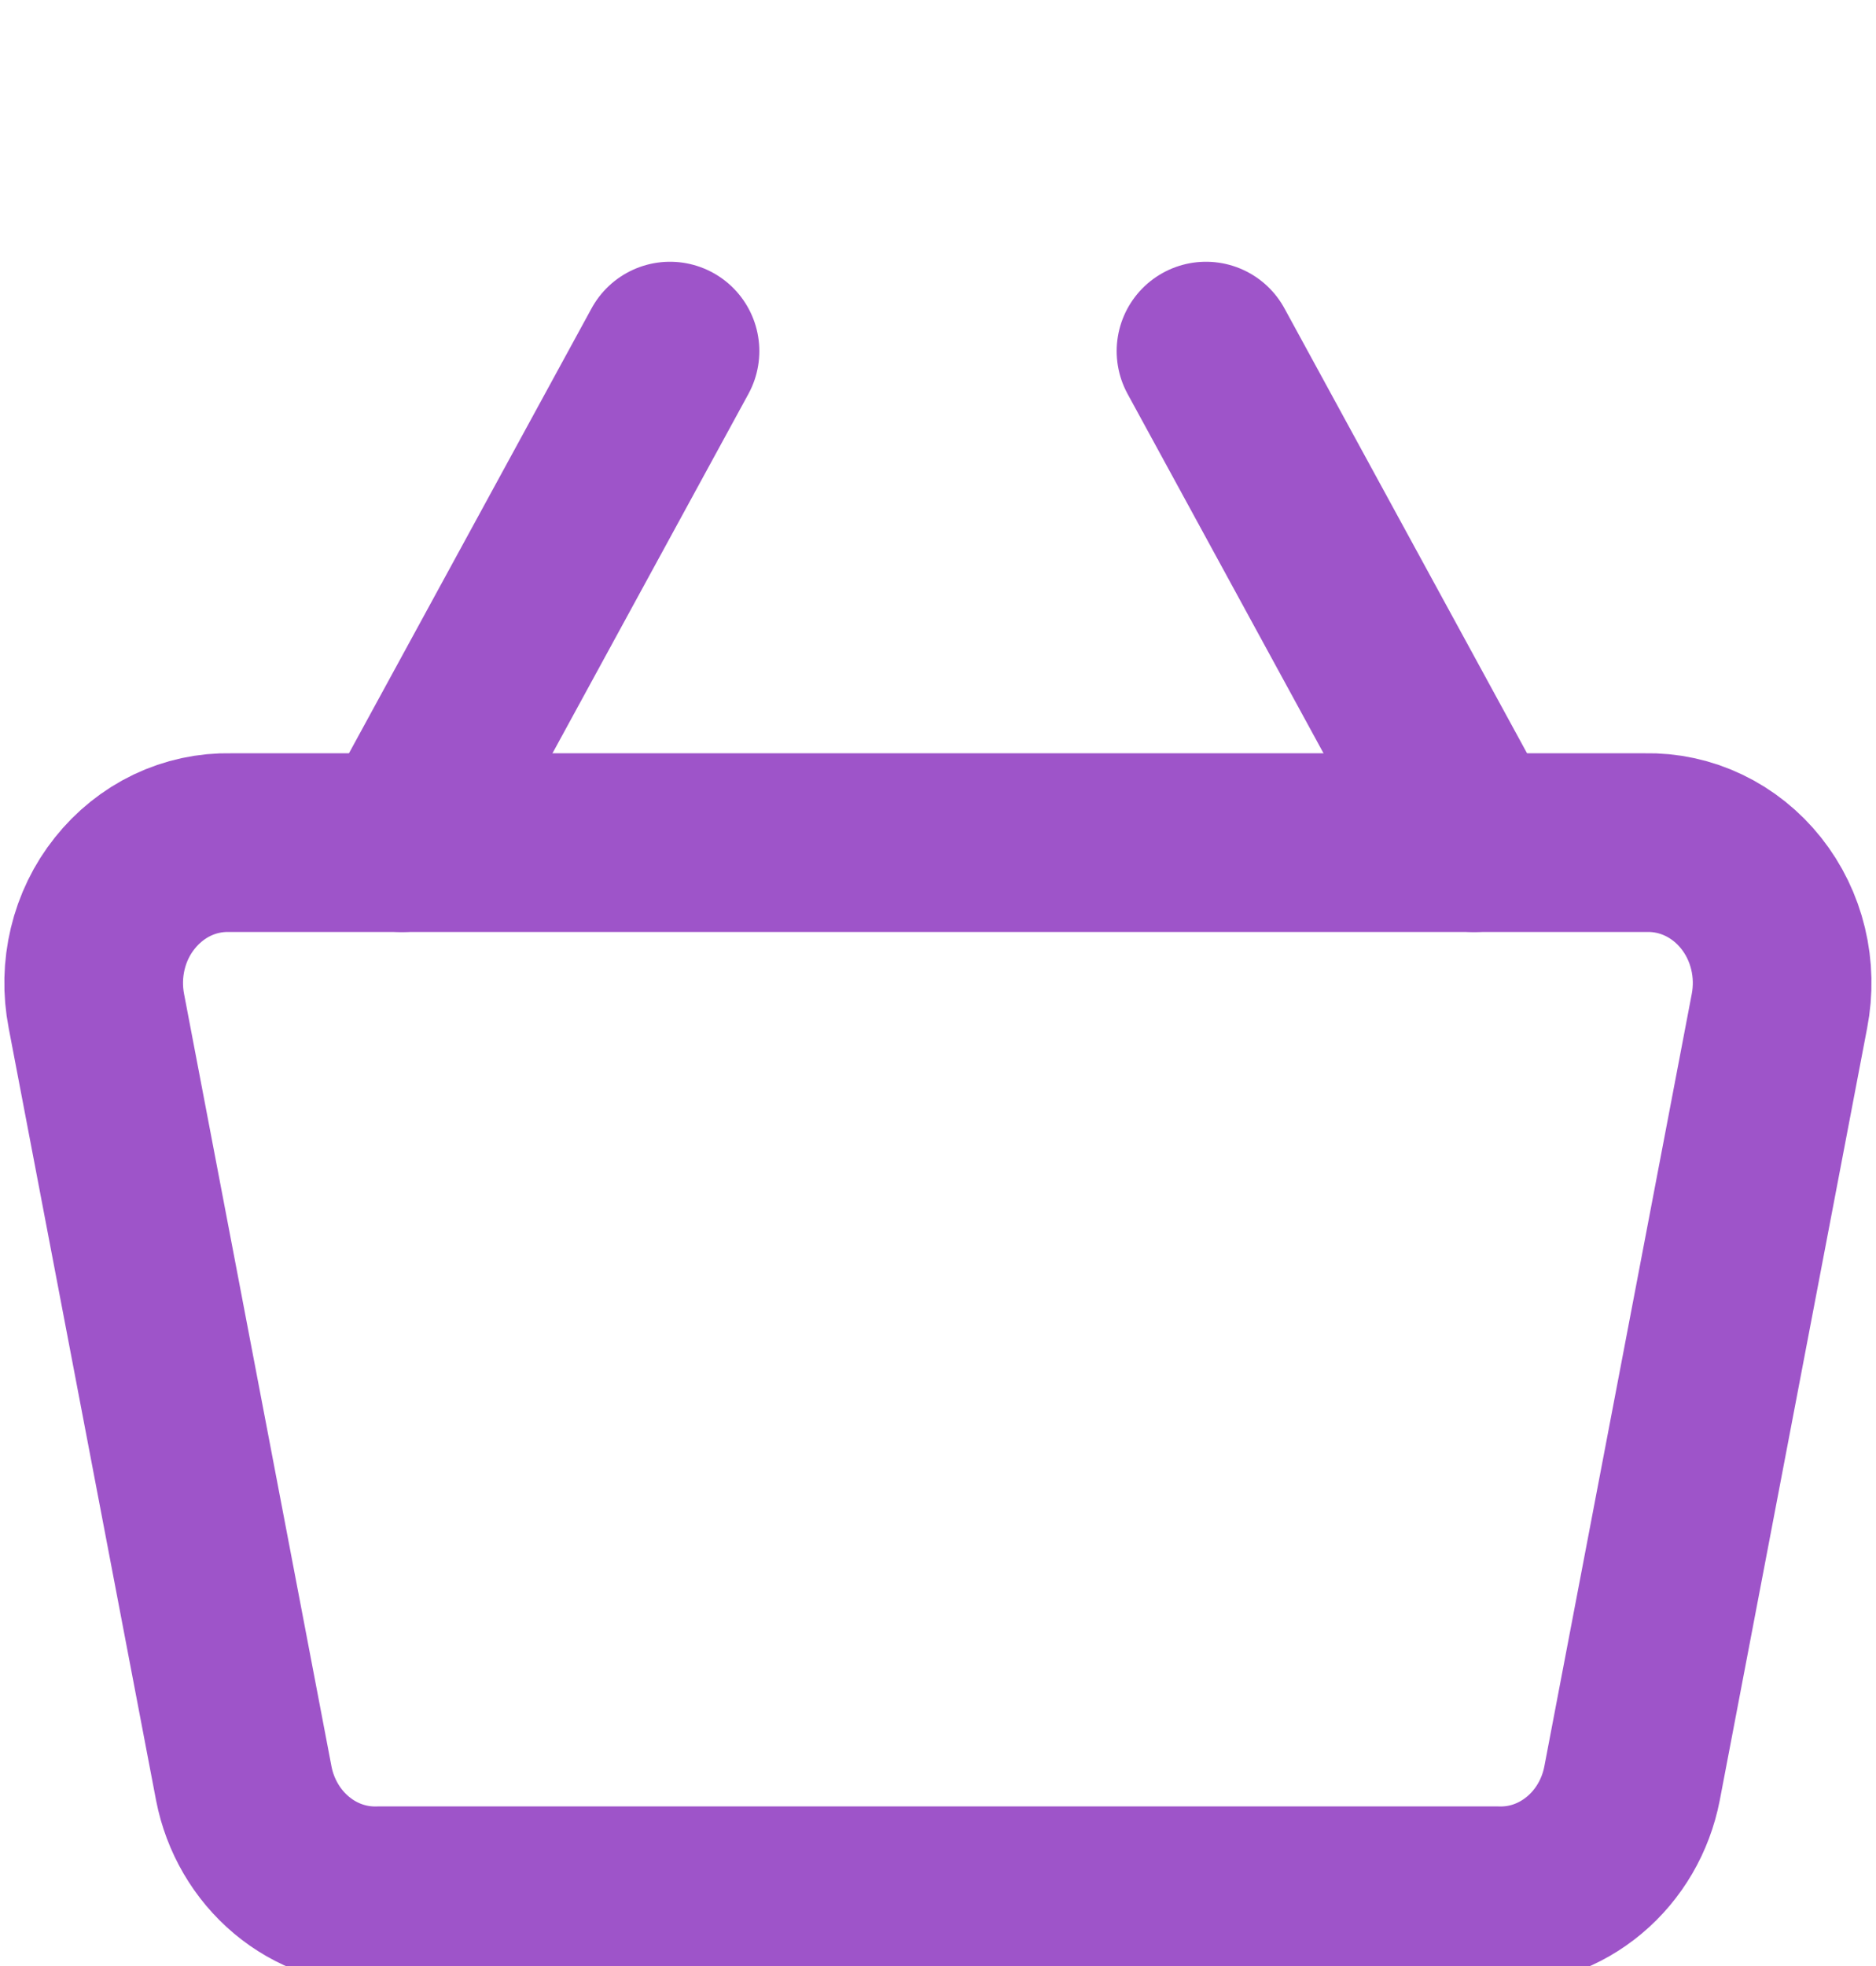 <svg width="21" height="22" viewBox="0 0 21 22" fill="none" xmlns="http://www.w3.org/2000/svg">
<g clip-path="url(#clip0_373_2256)">
<path d="M18.419 9.429H2.579C2.354 9.424 2.131 9.472 1.926 9.57C1.722 9.668 1.541 9.813 1.397 9.994C1.252 10.175 1.149 10.387 1.094 10.616C1.039 10.845 1.034 11.083 1.079 11.314L2.729 19.957C2.799 20.317 2.988 20.64 3.262 20.87C3.536 21.1 3.878 21.222 4.229 21.214H16.769C17.12 21.222 17.462 21.1 17.736 20.87C18.011 20.64 18.199 20.317 18.269 19.957L19.919 11.314C19.964 11.083 19.959 10.845 19.904 10.616C19.849 10.387 19.746 10.175 19.602 9.994C19.458 9.813 19.277 9.668 19.072 9.57C18.867 9.472 18.644 9.424 18.419 9.429Z" stroke="#9E54C9" stroke-width="2" stroke-linecap="round" stroke-linejoin="round"/>
<path d="M13.5 3.929L16.5 9.429" stroke="#9E54C9" stroke-width="2" stroke-linecap="round" stroke-linejoin="round"/>
<path d="M4.5 9.429L7.5 3.929" stroke="#9E54C9" stroke-width="2" stroke-linecap="round" stroke-linejoin="round"/>
</g>
<defs>
<clipPath id="clip0_373_2256">
<rect width="21" height="22" fill="white"/>
</clipPath>
</defs>
</svg>
